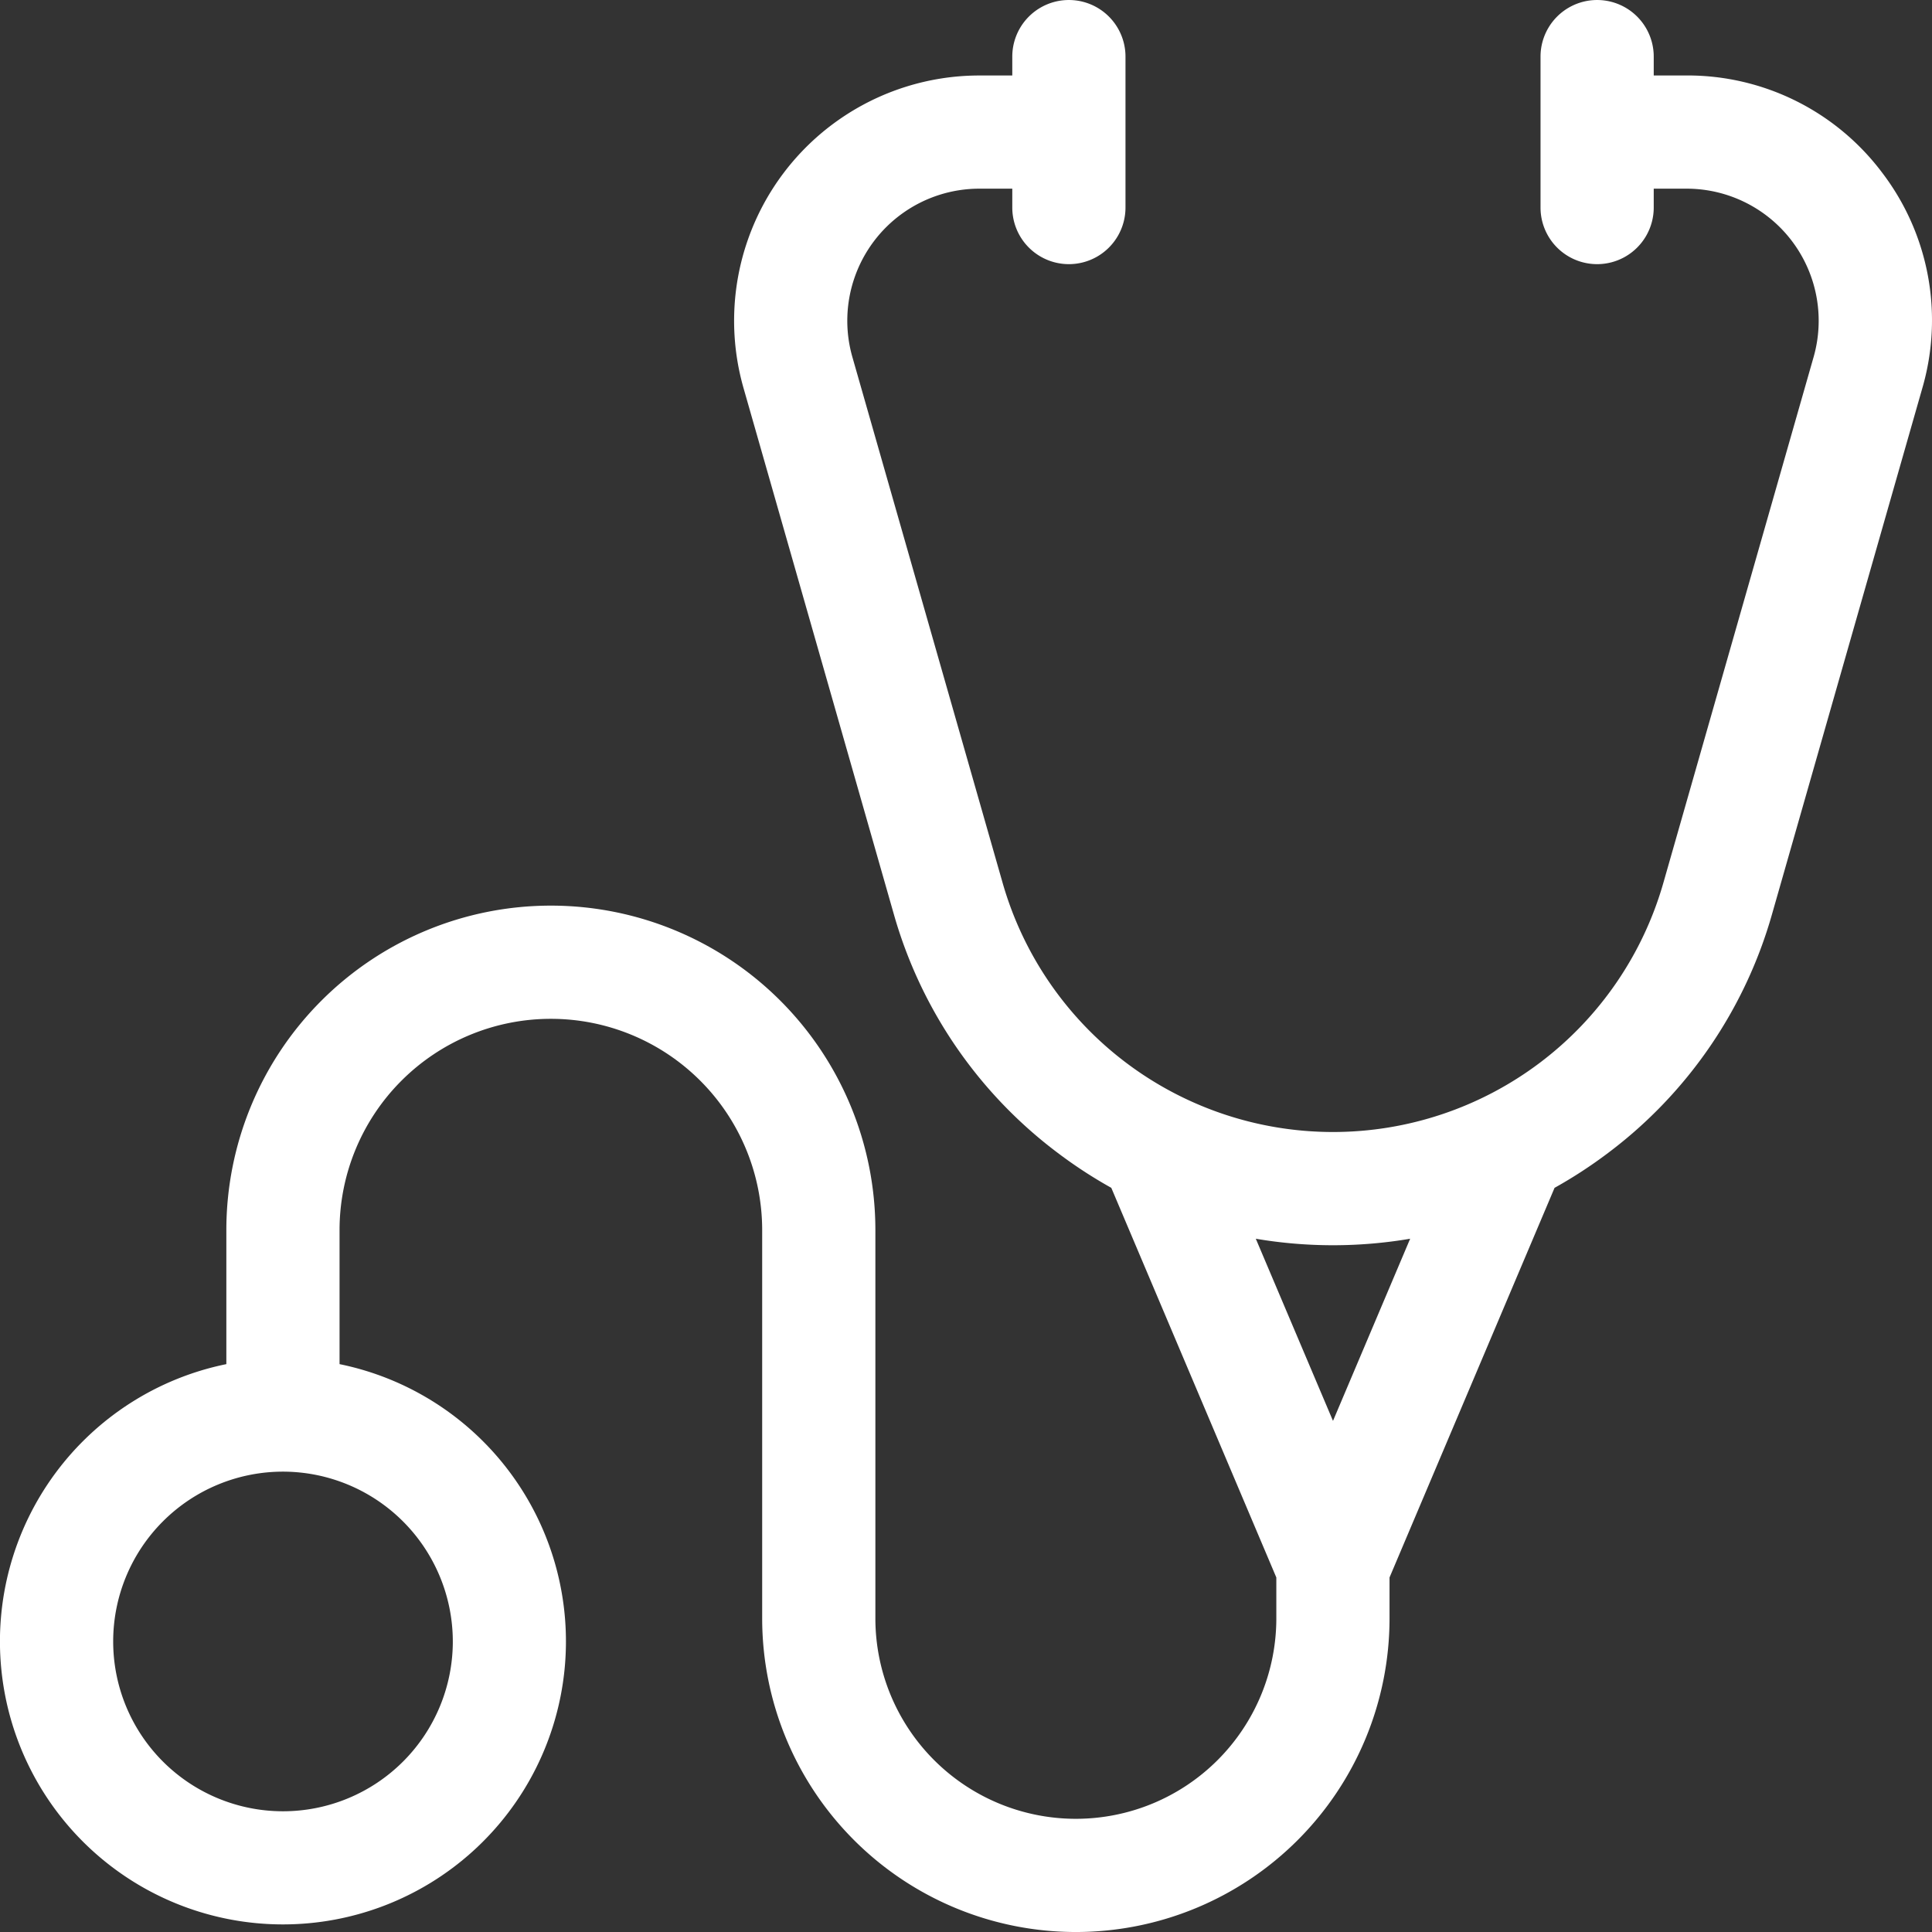<svg xmlns="http://www.w3.org/2000/svg" width="96" height="96" viewBox="0 0 96 96">
  <rect x="0" y="0" width="96" height="96" fill="#333333" stroke="none"/>
  <path id="Trazado_137" data-name="Trazado 137" d="M93.537,8.605a12.088,12.088,0,0,0-9.73-4.848H82.173V2.82a2.812,2.812,0,1,0-5.625,0v7.5a2.812,2.812,0,1,0,5.625,0V9.382h1.634a6.563,6.563,0,0,1,6.31,8.365L82.652,43.874a17.074,17.074,0,0,1-32.833,0L42.354,17.747a6.563,6.563,0,0,1,6.31-8.365H50.3v.938a2.812,2.812,0,0,0,5.625,0V2.82a2.812,2.812,0,1,0-5.625,0v.938H48.664A12.187,12.187,0,0,0,36.946,19.292L44.41,45.419A22.527,22.527,0,0,0,52.567,57.3,23,23,0,0,0,55.22,59.03l8.2,19.361v2.03a9.961,9.961,0,0,1-19.923,0V61.132a16.125,16.125,0,0,0-32.25,0V67.79a14.062,14.062,0,1,0,5.625,0V61.132a10.5,10.5,0,0,1,21,0V80.421a15.586,15.586,0,0,0,31.173,0v-2.03l8.2-19.361A22.962,22.962,0,0,0,79.9,57.3a22.526,22.526,0,0,0,8.156-11.886l7.465-26.127A12.088,12.088,0,0,0,93.537,8.605ZM22.5,81.57a8.438,8.438,0,1,1-8.438-8.438A8.447,8.447,0,0,1,22.5,81.57ZM66.236,70.61,62.4,61.559a22.908,22.908,0,0,0,7.67,0Z" transform="translate(0 -0.007)" fill="#ffffffff"/>
</svg>
